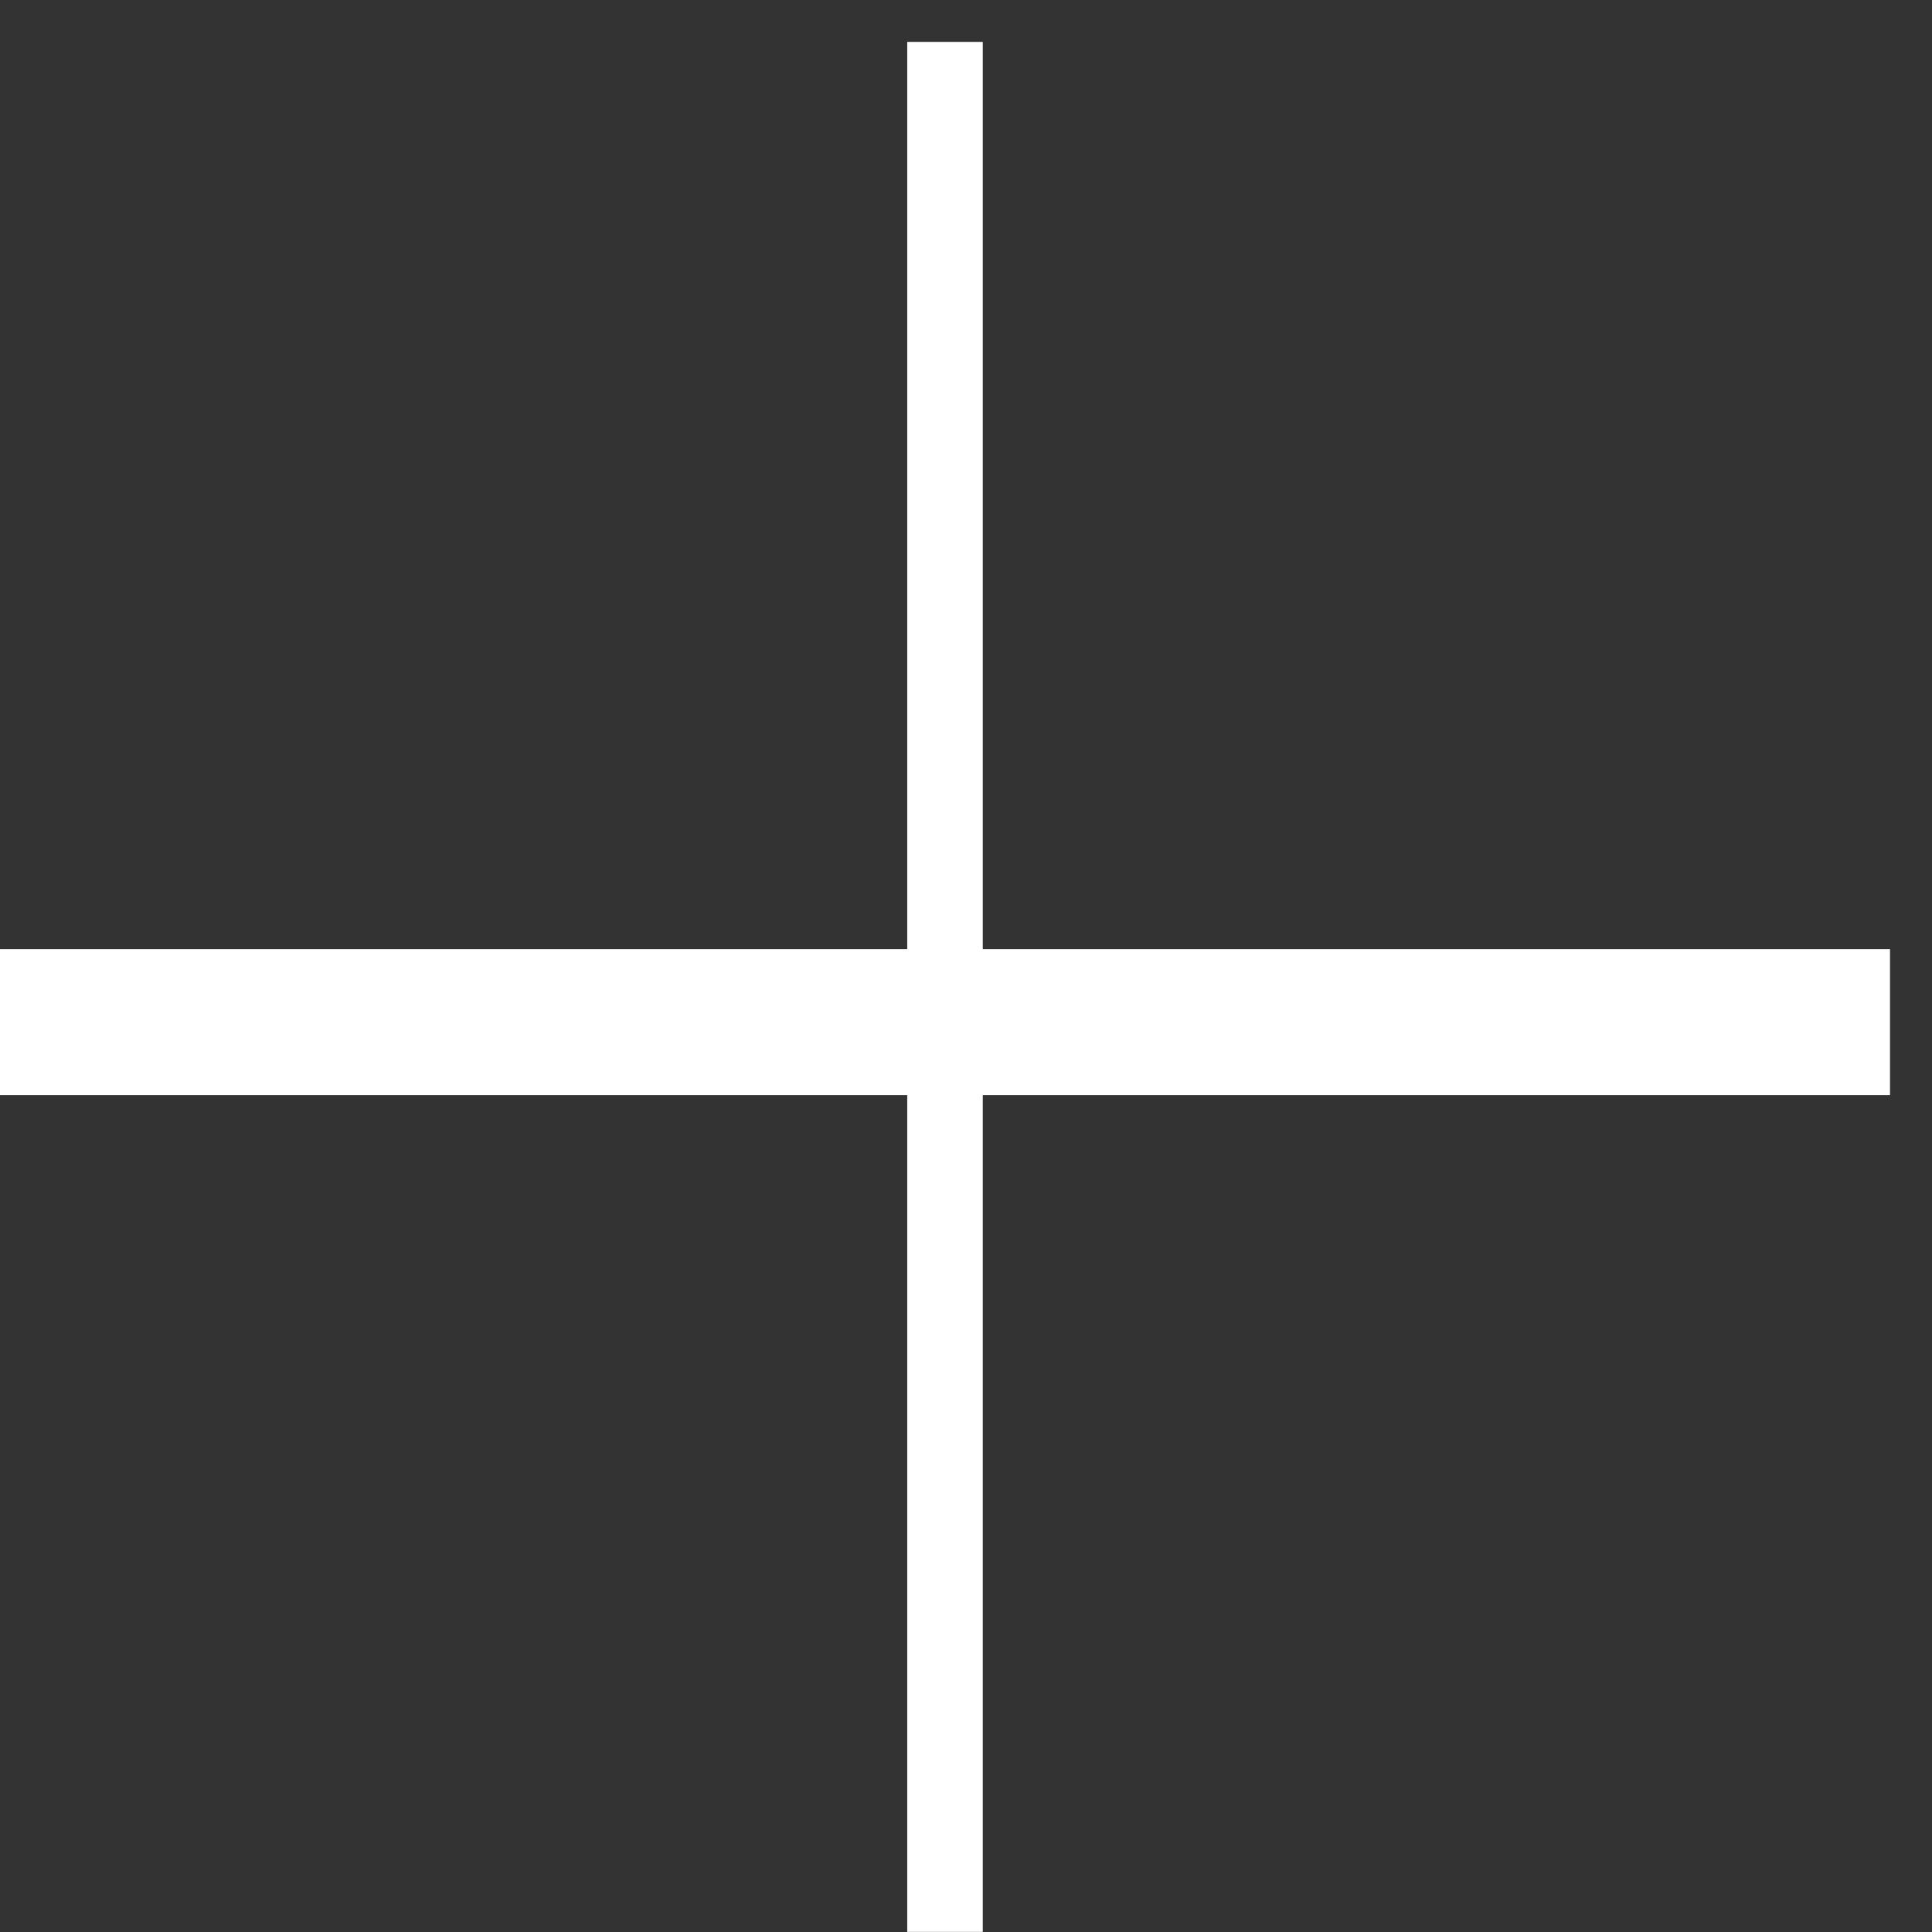 <svg 
 xmlns="http://www.w3.org/2000/svg"
 xmlns:xlink="http://www.w3.org/1999/xlink"
 width="19px" height="19px">
<rect width="100%" height="100%" fill="#333333" stroke="none"/>
<path fill-rule="evenodd"  fill="rgb(255, 255, 255)"
 d="M18.587,10.77 L9.665,10.77 L9.665,18.999 L8.922,18.999 L8.922,10.77 L0.0,10.77 L0.0,9.334 L8.922,9.334 L8.922,0.412 L9.665,0.412 L9.665,9.334 L18.587,9.334 L18.587,10.77 Z"/>
</svg>